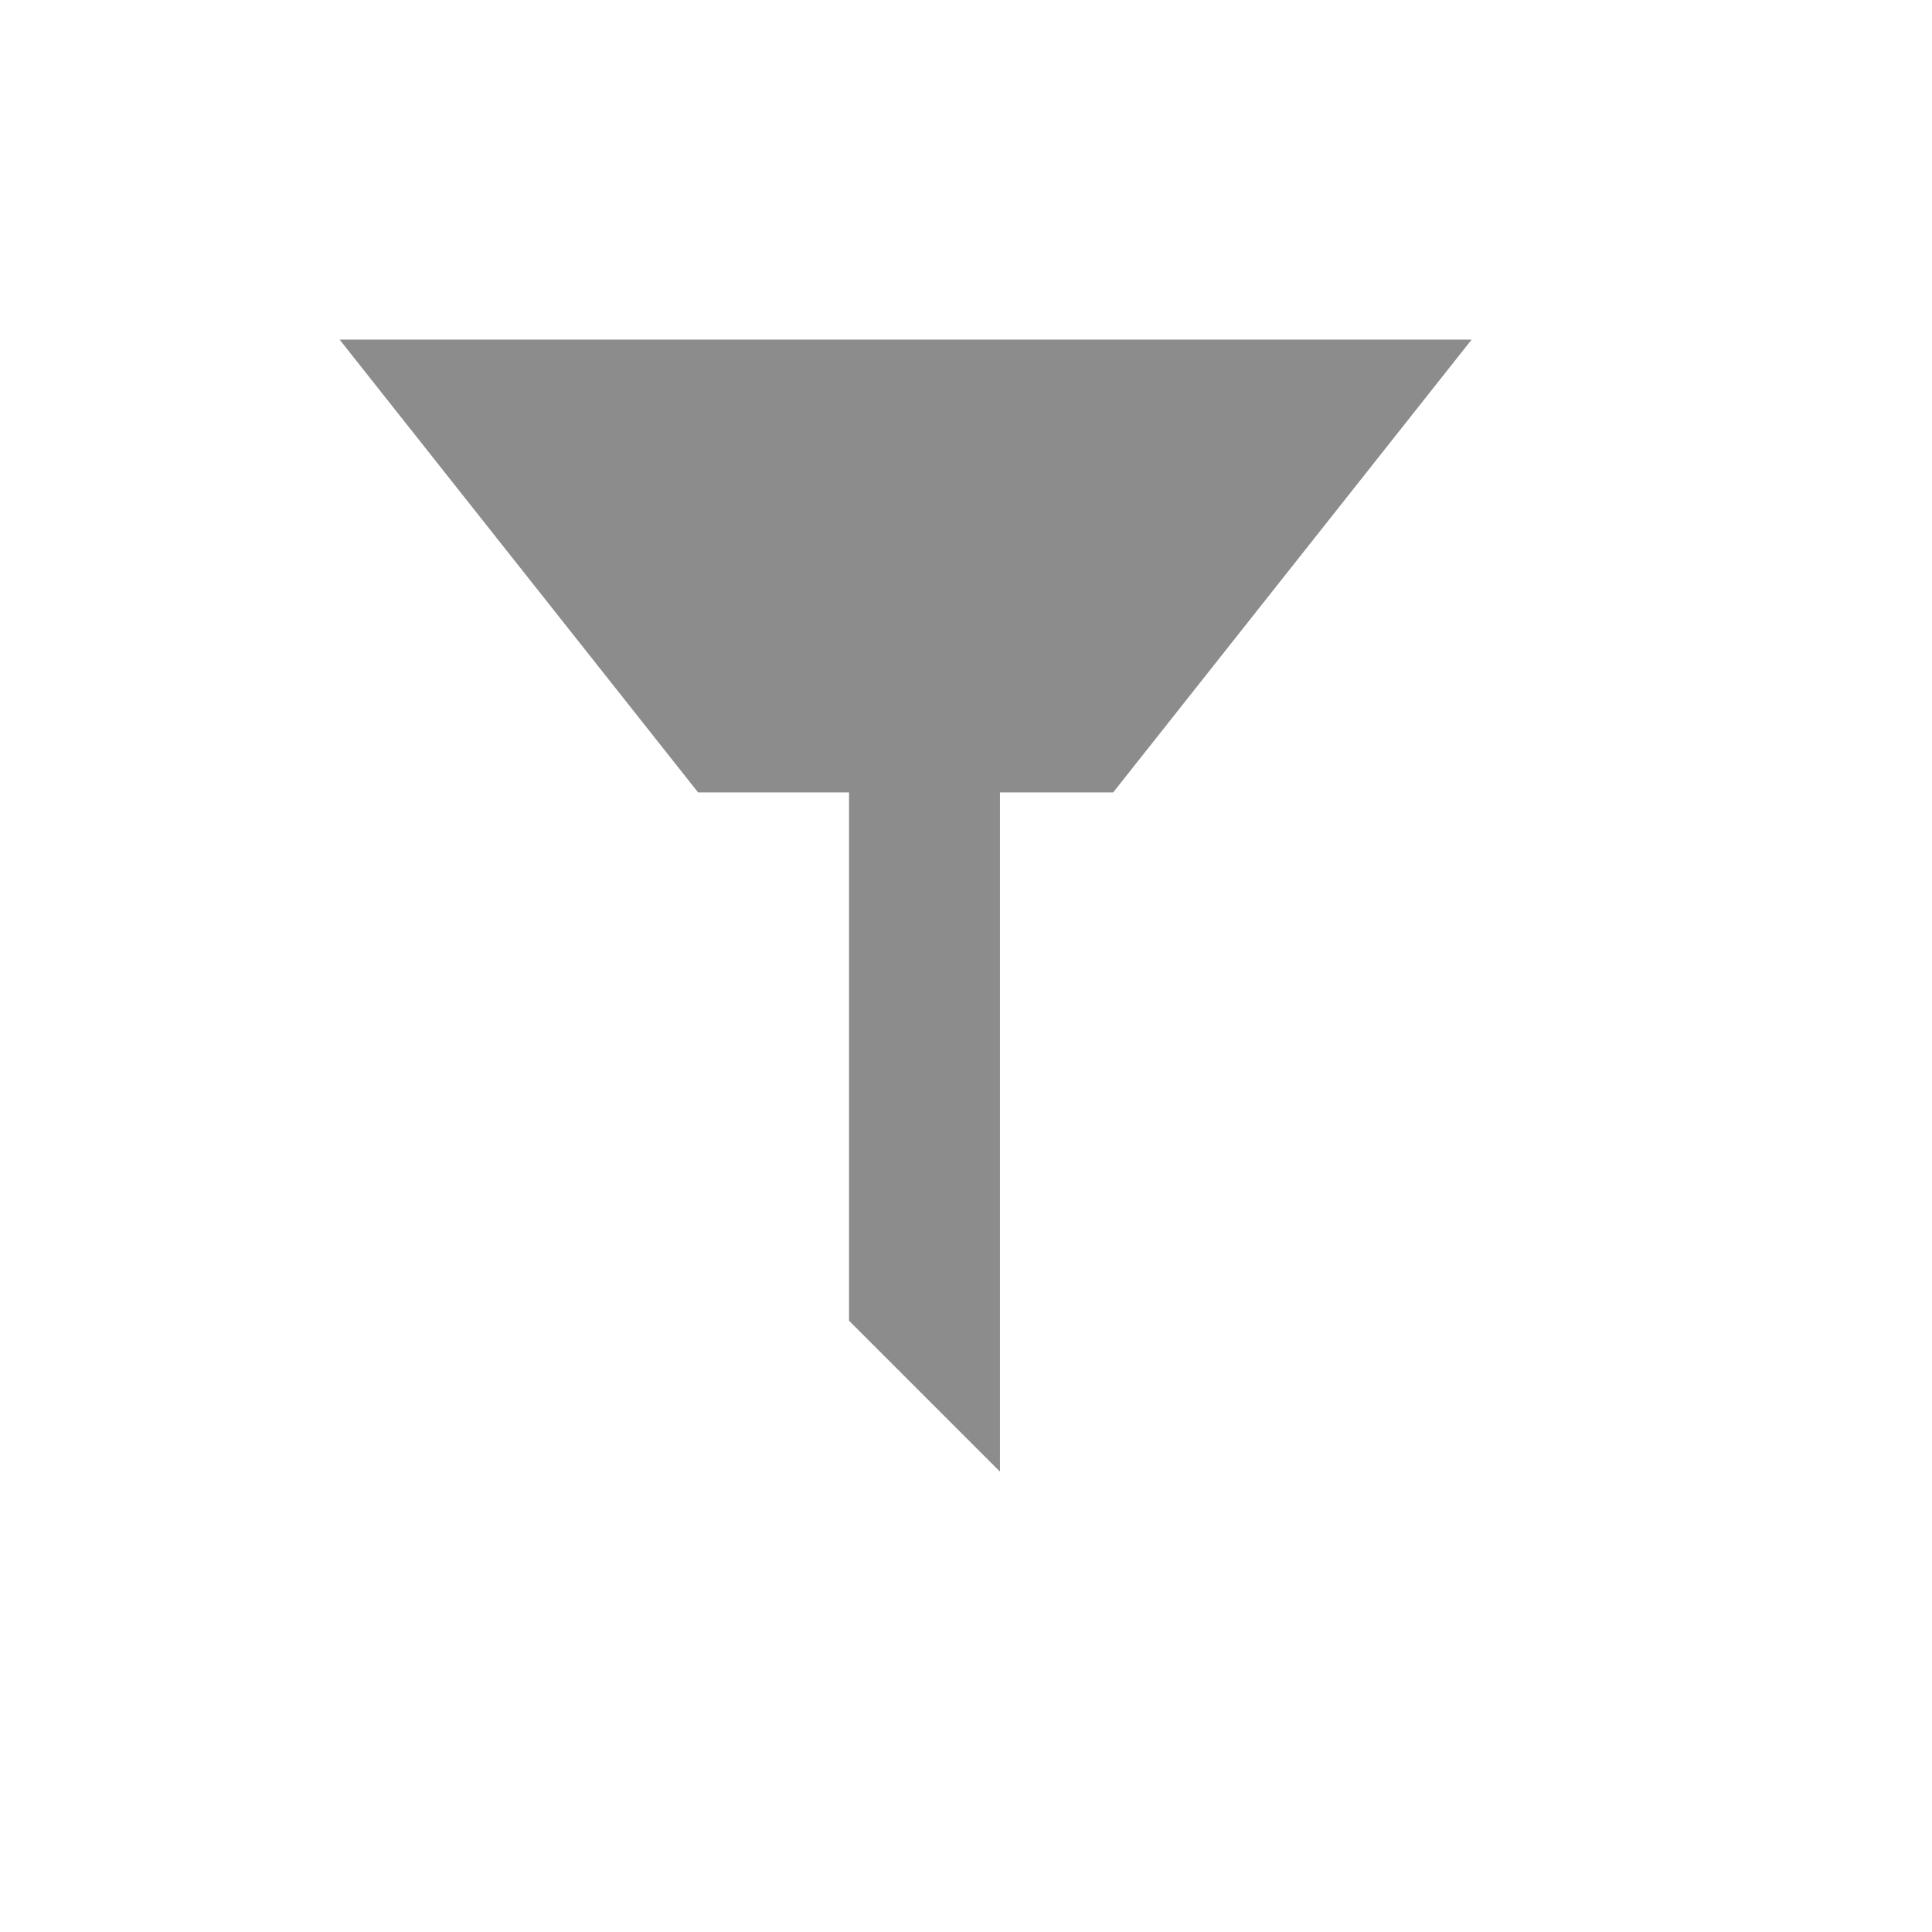<?xml version="1.0" encoding="UTF-8" standalone="no"?>
<!-- Created using Karbon, part of Calligra: http://www.calligra.org/karbon -->

<svg
   xmlns:dc="http://purl.org/dc/elements/1.1/"
   xmlns:cc="http://creativecommons.org/ns#"
   xmlns:rdf="http://www.w3.org/1999/02/22-rdf-syntax-ns#"
   xmlns:svg="http://www.w3.org/2000/svg"
   xmlns="http://www.w3.org/2000/svg"
   xmlns:sodipodi="http://sodipodi.sourceforge.net/DTD/sodipodi-0.dtd"
   xmlns:inkscape="http://www.inkscape.org/namespaces/inkscape"
   width="38.4pt"
   height="38.4pt"
   id="svg2"
   version="1.1"
   inkscape:version="0.48.5 r10040"
   sodipodi:docname="view-filter.svg">
  <sodipodi:namedview
     pagecolor="#ffffff"
     bordercolor="#666666"
     borderopacity="1"
     objecttolerance="10"
     gridtolerance="10"
     guidetolerance="10"
     inkscape:pageopacity="0"
     inkscape:pageshadow="2"
     inkscape:window-width="1280"
     inkscape:window-height="670"
     id="namedview8"
     showgrid="false"
     inkscape:zoom="4.6100296"
     inkscape:cx="37.928047"
     inkscape:cy="45.963051"
     inkscape:window-x="-2"
     inkscape:window-y="-3"
     inkscape:window-maximized="1"
     inkscape:current-layer="svg2">
    <sodipodi:guide
       position="9,39"
       orientation="30,0"
       id="guide4066" />
    <sodipodi:guide
       position="9,9"
       orientation="0,30"
       id="guide4068" />
    <sodipodi:guide
       position="39,9"
       orientation="-30,0"
       id="guide4070" />
    <sodipodi:guide
       position="39,39"
       orientation="0,-30"
       id="guide4072" />
    <sodipodi:guide
       position="9.5367432e-07,48"
       orientation="48,0"
       id="guide4076" />
    <sodipodi:guide
       position="9.5367432e-07,1.9073486e-06"
       orientation="0,48"
       id="guide4078" />
    <sodipodi:guide
       position="48,1.9073486e-06"
       orientation="-48,0"
       id="guide4080" />
    <sodipodi:guide
       position="48,48"
       orientation="0,-48"
       id="guide4082" />
    <sodipodi:guide
       position="9,13"
       orientation="4,0"
       id="guide4086" />
    <sodipodi:guide
       position="9,9"
       orientation="0,30"
       id="guide4088" />
    <sodipodi:guide
       position="39,9"
       orientation="-4,0"
       id="guide4090" />
    <sodipodi:guide
       position="39,13"
       orientation="0,-30"
       id="guide4092" />
    <sodipodi:guide
       position="9,23"
       orientation="14,0"
       id="guide4096" />
    <sodipodi:guide
       position="9,9"
       orientation="0,30"
       id="guide4098" />
    <sodipodi:guide
       position="39,9"
       orientation="-14,0"
       id="guide4100" />
    <sodipodi:guide
       position="39,23"
       orientation="0,-30"
       id="guide4102" />
    <sodipodi:guide
       position="9,27"
       orientation="18,0"
       id="guide4106" />
    <sodipodi:guide
       position="9,9"
       orientation="0,30"
       id="guide4108" />
    <sodipodi:guide
       position="39,9"
       orientation="-18,0"
       id="guide4110" />
    <sodipodi:guide
       position="39,27"
       orientation="0,-30"
       id="guide4112" />
    <sodipodi:guide
       position="18.5,39"
       orientation="30,0"
       id="guide4116" />
    <sodipodi:guide
       position="18.5,9"
       orientation="0,11"
       id="guide4118" />
    <sodipodi:guide
       position="29.5,9"
       orientation="-30,0"
       id="guide4120" />
    <sodipodi:guide
       position="29.5,39"
       orientation="0,-11"
       id="guide4122" />
    <sodipodi:guide
       position="22.5,13"
       orientation="4,0"
       id="guide4128" />
    <sodipodi:guide
       position="22.5,9"
       orientation="0,7"
       id="guide4130" />
    <sodipodi:guide
       position="29.5,9"
       orientation="-4,0"
       id="guide4132" />
    <sodipodi:guide
       position="29.5,13"
       orientation="0,-7"
       id="guide4134" />
    <sodipodi:guide
       position="26.5,23"
       orientation="14,0"
       id="guide4138" />
    <sodipodi:guide
       position="26.5,9"
       orientation="0,3"
       id="guide4140" />
    <sodipodi:guide
       position="29.5,9"
       orientation="-14,0"
       id="guide4142" />
    <sodipodi:guide
       position="29.5,23"
       orientation="0,-3"
       id="guide4144" />
  </sodipodi:namedview>
  <defs
     id="defs4" />
  <path
     style="fill:#8c8c8c;stroke:none;fill-opacity:1"
     d="m 9,9 9.5,12 8,0 3,0 L 39,9 z m 17.5,12 -4,-2e-6 L 22.5,35 l 4,4 z"
     id="path4124"
     inkscape:connector-curvature="0"
     sodipodi:nodetypes="ccccccccccc" />
</svg>
